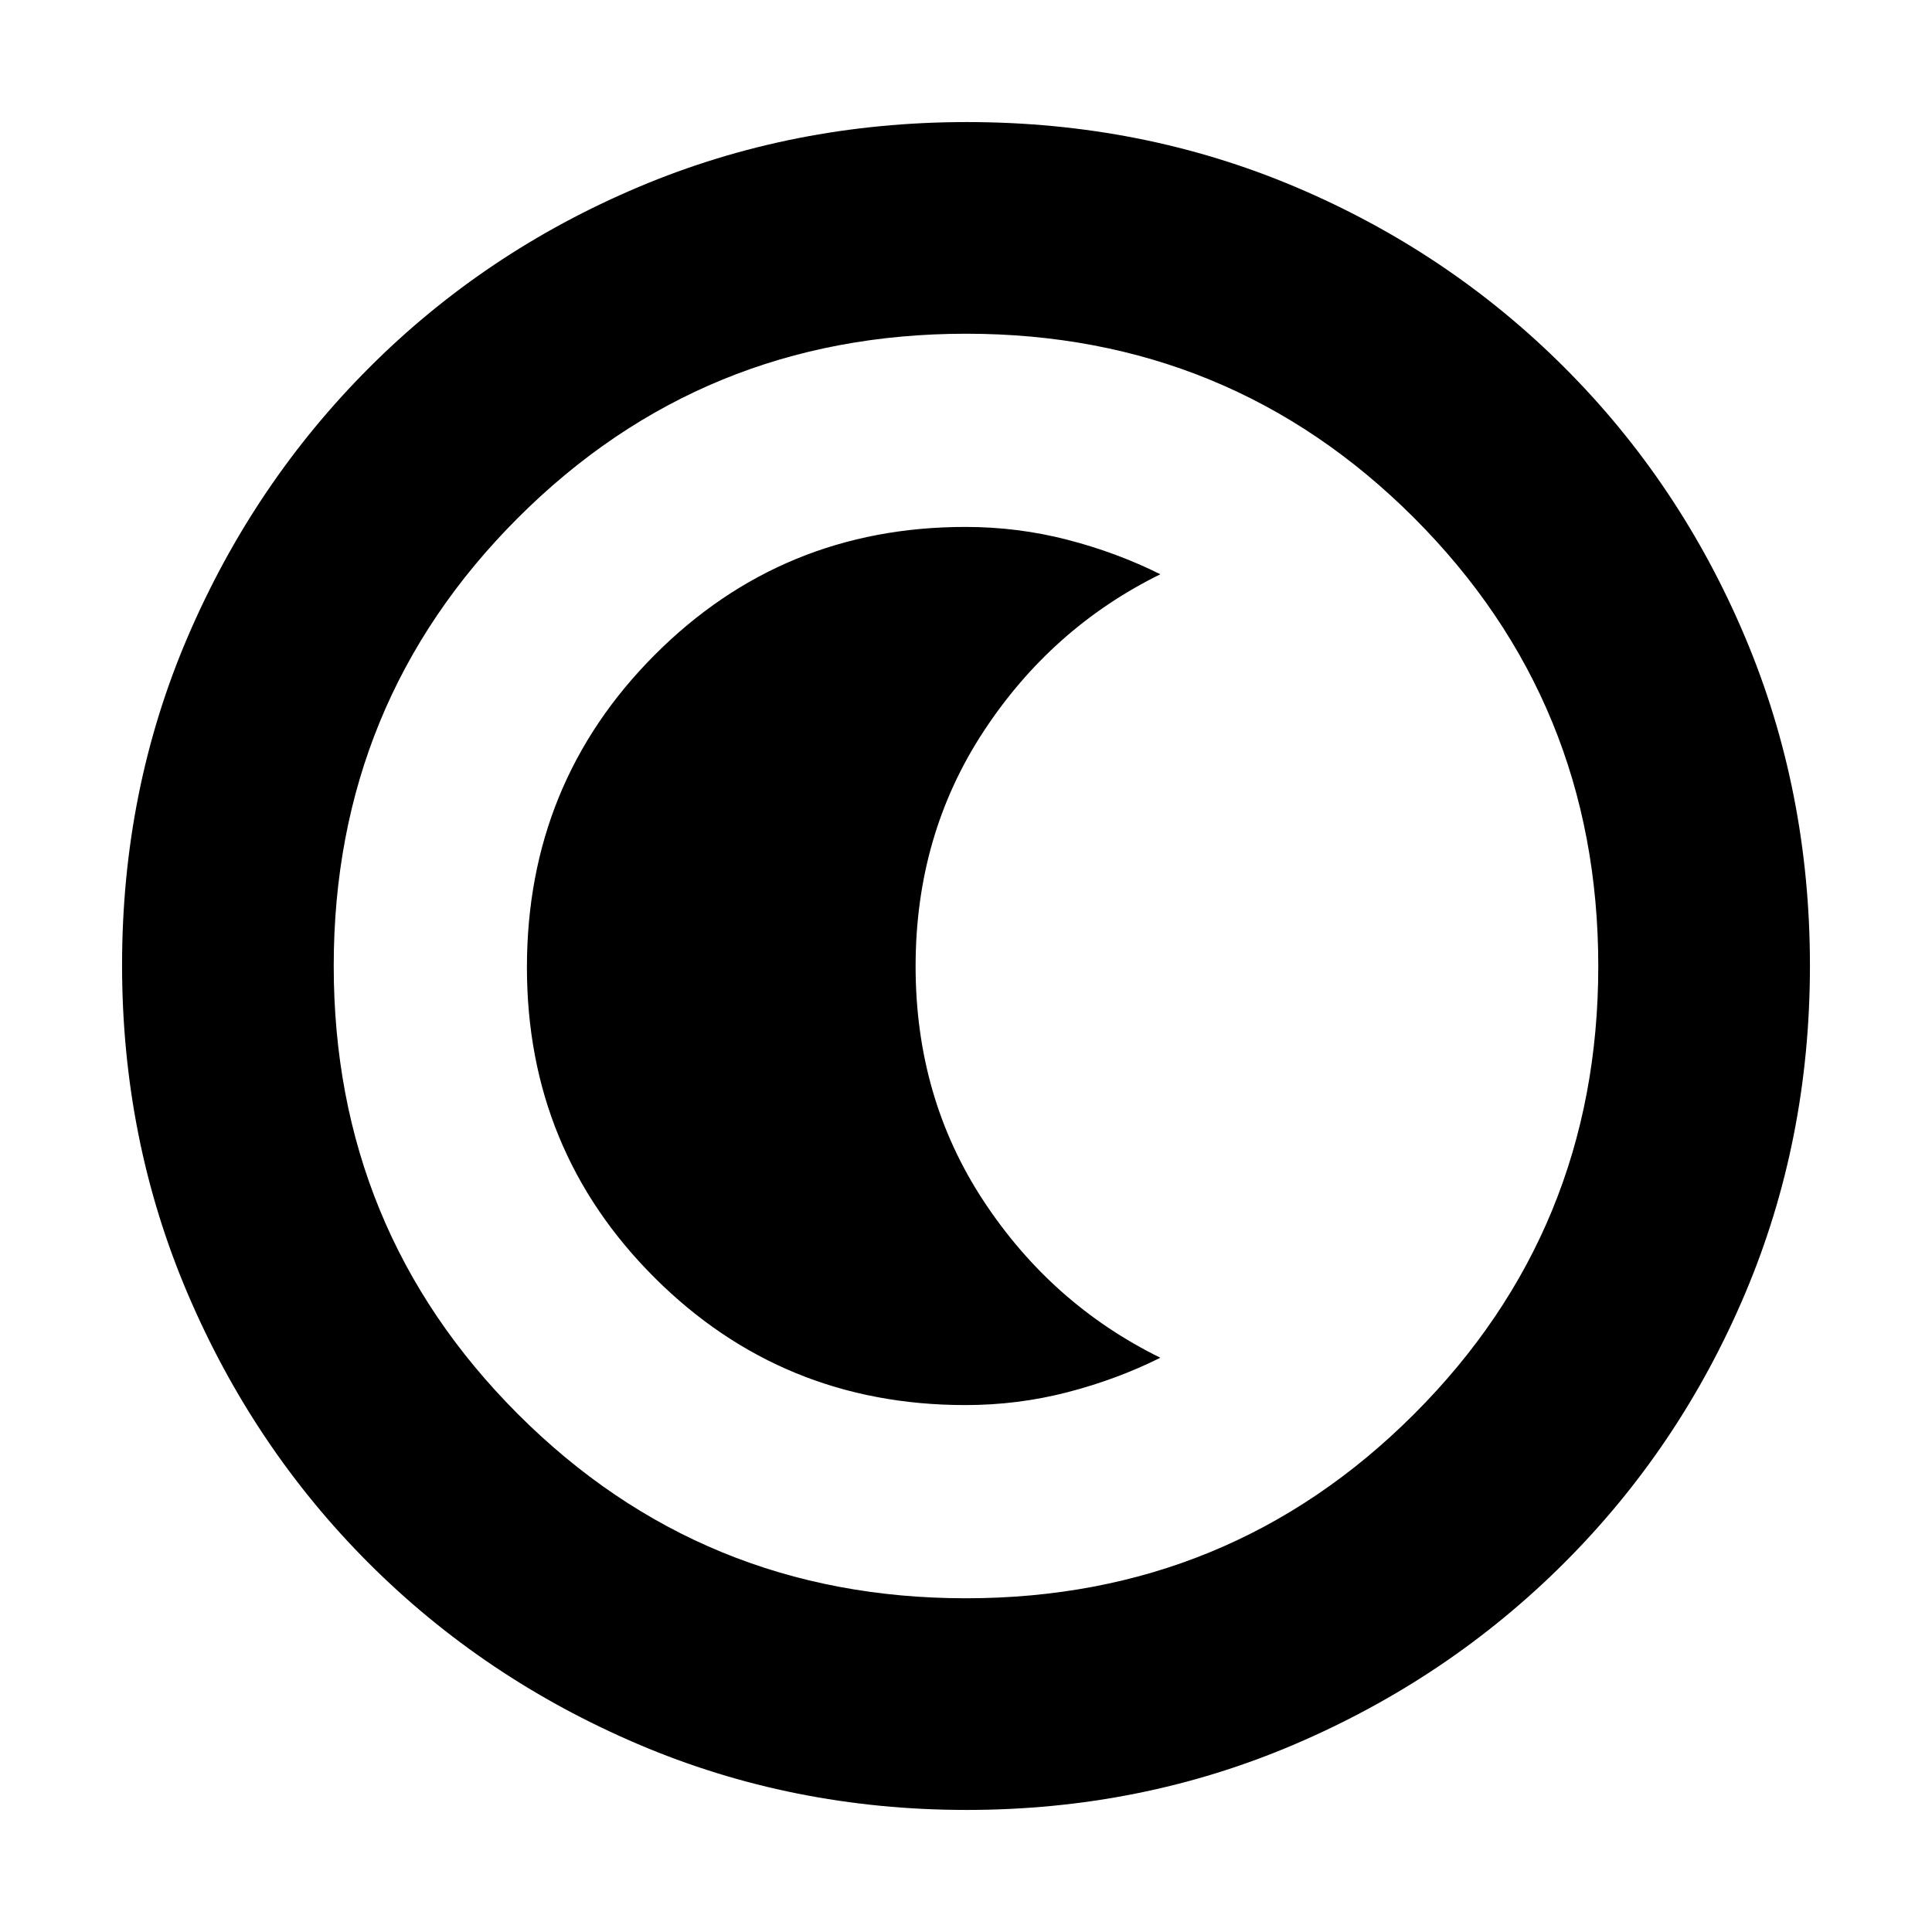 <svg xmlns="http://www.w3.org/2000/svg" height="20" viewBox="0 96 960 960" width="20"><path d="M480.276 995.348q-86.633 0-163.188-32.66-76.554-32.659-133.835-89.941-57.282-57.281-89.941-133.794-32.66-76.512-32.66-163.411 0-87.156 32.719-163.316 32.718-76.16 90.139-133.601 57.421-57.442 133.793-89.708 76.372-32.265 163.155-32.265 87.146 0 163.308 32.261 76.163 32.262 133.611 89.71 57.448 57.448 89.71 133.862 32.261 76.413 32.261 163.323 0 86.909-32.265 163.085-32.266 76.176-89.708 133.597-57.441 57.421-133.826 90.139-76.384 32.719-163.273 32.719Zm-.331-105.174q131.133 0 222.681-91.493 91.548-91.494 91.548-222.626 0-131.133-91.493-222.681-91.494-91.548-222.626-91.548-131.133 0-222.681 91.493-91.548 91.494-91.548 222.626 0 131.133 91.493 222.681 91.494 91.548 222.626 91.548ZM480 576Zm-.27 218.174q26.038 0 50.676-6.381 24.637-6.38 46.159-17.141-54.055-26.583-87.832-77.904-33.776-51.321-33.776-116.58 0-65.258 33.776-116.73 33.777-51.473 87.832-78.09-21.522-10.761-46.159-17.141-24.638-6.381-50.676-6.381-91.032 0-154.468 63.65-63.436 63.65-63.436 155.21 0 90.892 63.436 154.19t154.468 63.298Z"/></svg>